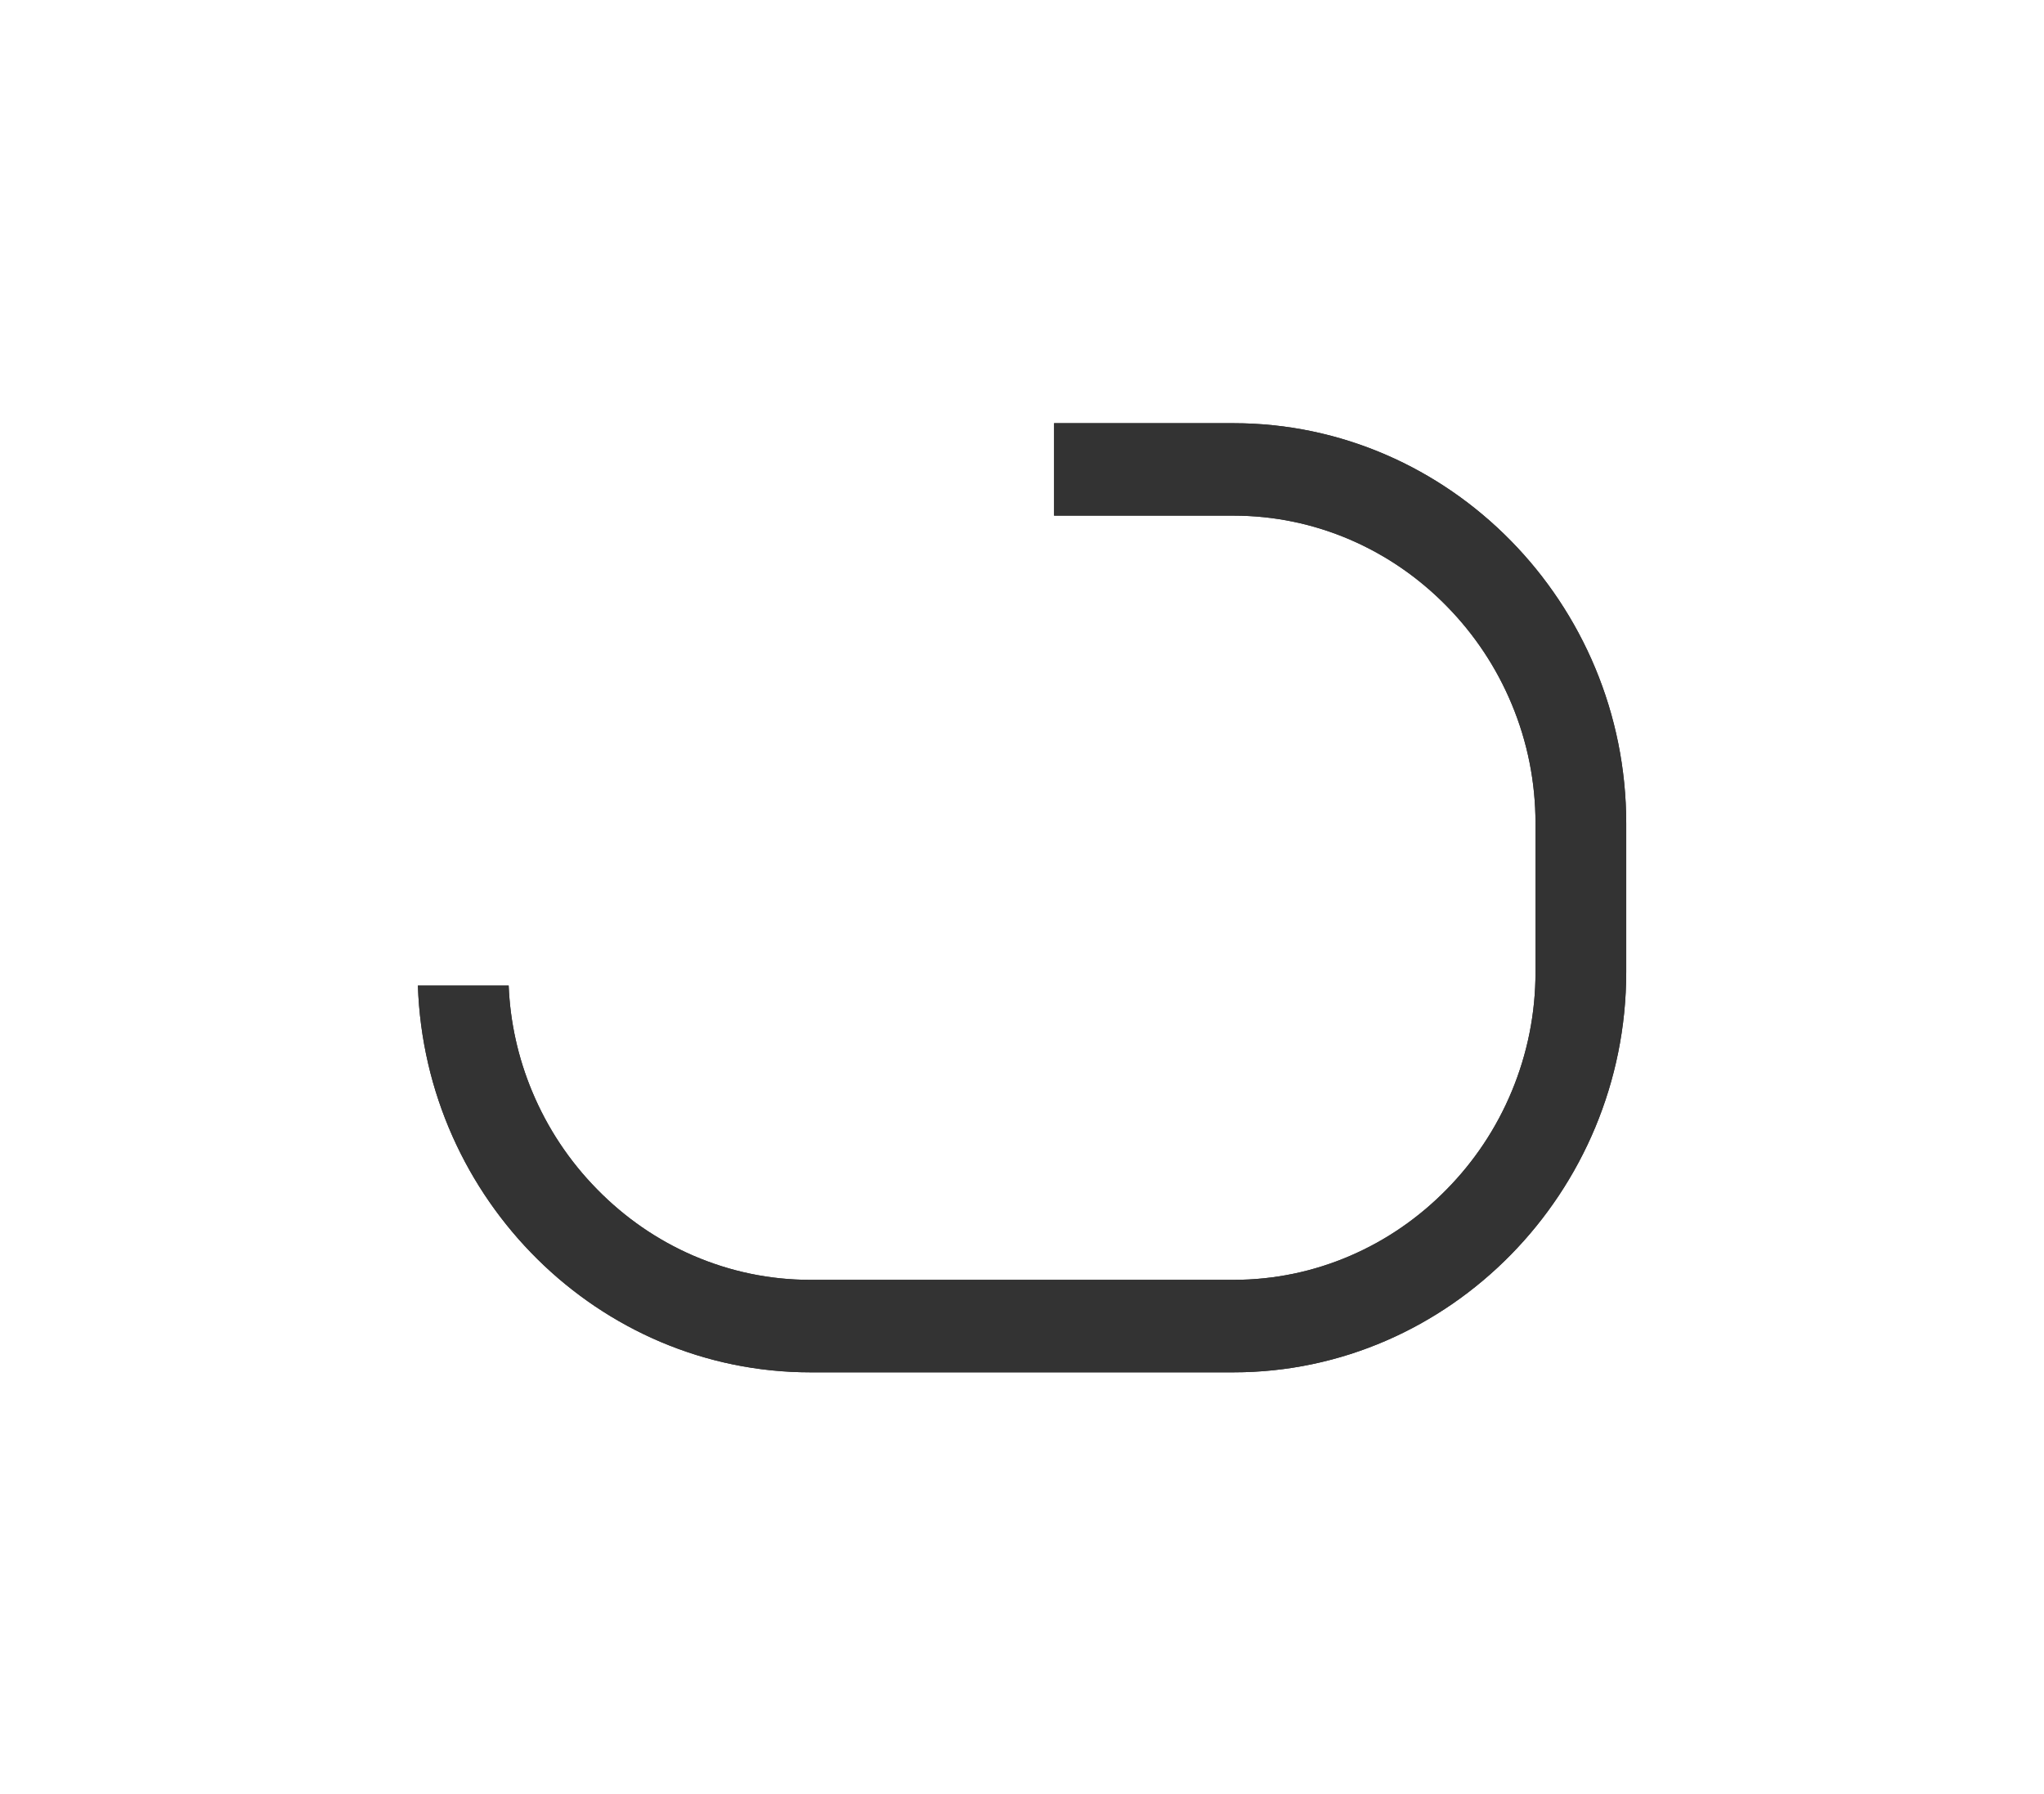 ﻿<?xml version="1.0" encoding="utf-8"?>
<svg version="1.1" xmlns:xlink="http://www.w3.org/1999/xlink" width="49px" height="43px" xmlns="http://www.w3.org/2000/svg">
  <defs>
    <filter x="864px" y="22px" width="49px" height="43px" filterUnits="userSpaceOnUse" id="filter3143">
      <feOffset dx="0" dy="0" in="SourceAlpha" result="shadowOffsetInner" />
      <feGaussianBlur stdDeviation="5" in="shadowOffsetInner" result="shadowGaussian" />
      <feComposite in2="shadowGaussian" operator="atop" in="SourceAlpha" result="shadowComposite" />
      <feColorMatrix type="matrix" values="0 0 0 0 0  0 0 0 0 0  0 0 0 0 0  0 0 0 0.314 0  " in="shadowComposite" />
    </filter>
    <g id="widget3144">
      <path d="M 28.985 9.738  C 28.985 4.459  24.747 0.144  19.569 0.144  L 15.269 0.144  L 15.269 2.36  L 19.569 2.36  C 20.541 2.36  21.483 2.556  22.375 2.94  C 23.238 3.314  24.014 3.849  24.681 4.529  C 25.349 5.209  25.874 6  26.24 6.879  C 26.618 7.784  26.81 8.748  26.81 9.738  L 26.81 13.3  C 26.81 14.29  26.618 15.251  26.24 16.16  C 25.874 17.039  25.349 17.83  24.681 18.509  C 24.014 19.189  23.238 19.725  22.375 20.098  C 21.487 20.482  20.541 20.678  19.569 20.678  L 9.427 20.678  C 8.456 20.678  7.513 20.482  6.621 20.098  C 5.758 19.725  4.982 19.189  4.315 18.509  C 3.648 17.83  3.122 17.039  2.756 16.16  C 2.419 15.351  2.23 14.501  2.194 13.625  L 0.018 13.625  C 0.189 18.753  4.355 22.895  9.427 22.895  L 19.569 22.895  C 24.747 22.895  28.985 18.576  28.985 13.3  L 28.985 9.738  Z " fill-rule="nonzero" fill="#333333" stroke="none" transform="matrix(1 0 0 1 874 32 )" />
    </g>
  </defs>
  <g transform="matrix(1 0 0 1 -864 -22 )">
    <use xlink:href="#widget3144" filter="url(#filter3143)" />
    <use xlink:href="#widget3144" />
  </g>
</svg>